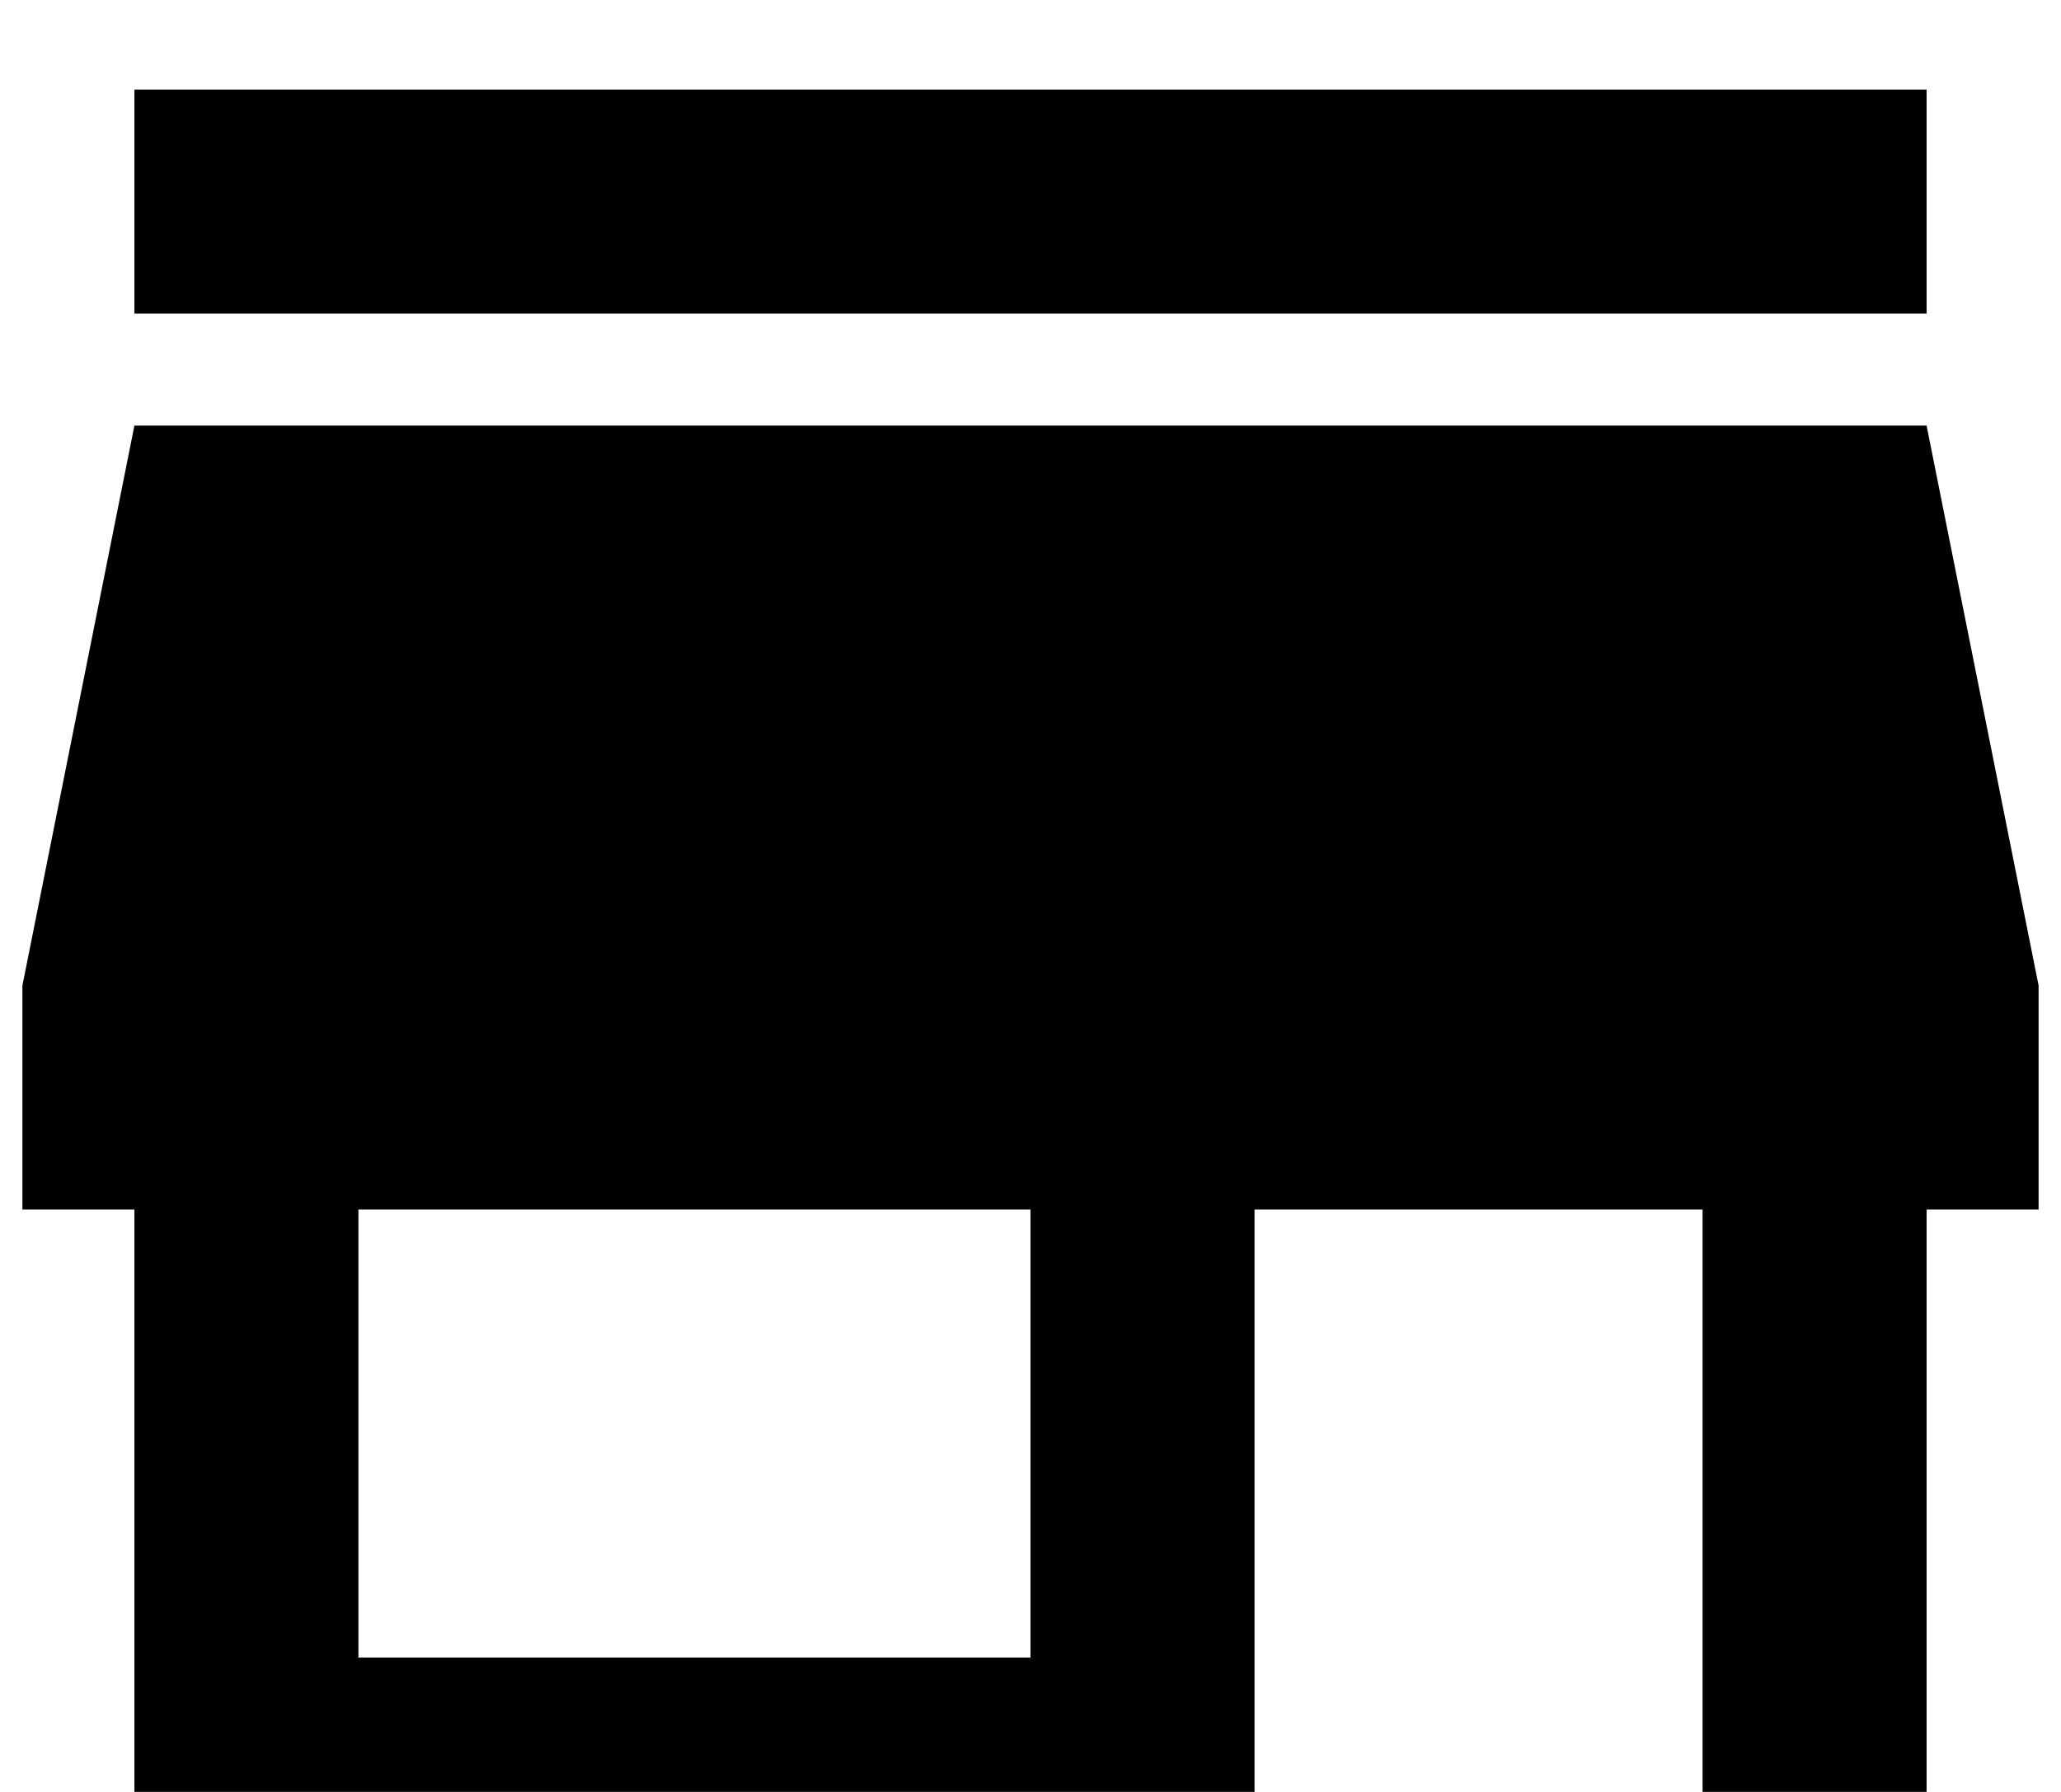 <svg width="46" height="40" viewBox="0 0 46 40" fill="none" xmlns="http://www.w3.org/2000/svg">
<g filter="url(#filter0_i_423_5137)">
<path d="M3 5V0H43V5H3ZM3 40V25H0.5V20L3 7.5H43L45.5 20V25H43V40H38V25H28V40H3ZM8 35H23V25H8V35Z" fill="black"/>
</g>
<defs>
<filter id="filter0_i_423_5137" x="0.5" y="0" width="45" height="42" filterUnits="userSpaceOnUse" color-interpolation-filters="sRGB">
<feFlood flood-opacity="0" result="BackgroundImageFix"/>
<feBlend mode="normal" in="SourceGraphic" in2="BackgroundImageFix" result="shape"/>
<feColorMatrix in="SourceAlpha" type="matrix" values="0 0 0 0 0 0 0 0 0 0 0 0 0 0 0 0 0 0 127 0" result="hardAlpha"/>
<feOffset dy="2"/>
<feGaussianBlur stdDeviation="1"/>
<feComposite in2="hardAlpha" operator="arithmetic" k2="-1" k3="1"/>
<feColorMatrix type="matrix" values="0 0 0 0 0.466 0 0 0 0 0.466 0 0 0 0 0.466 0 0 0 1 0"/>
<feBlend mode="normal" in2="shape" result="effect1_innerShadow_423_5137"/>
</filter>
</defs>
</svg>
